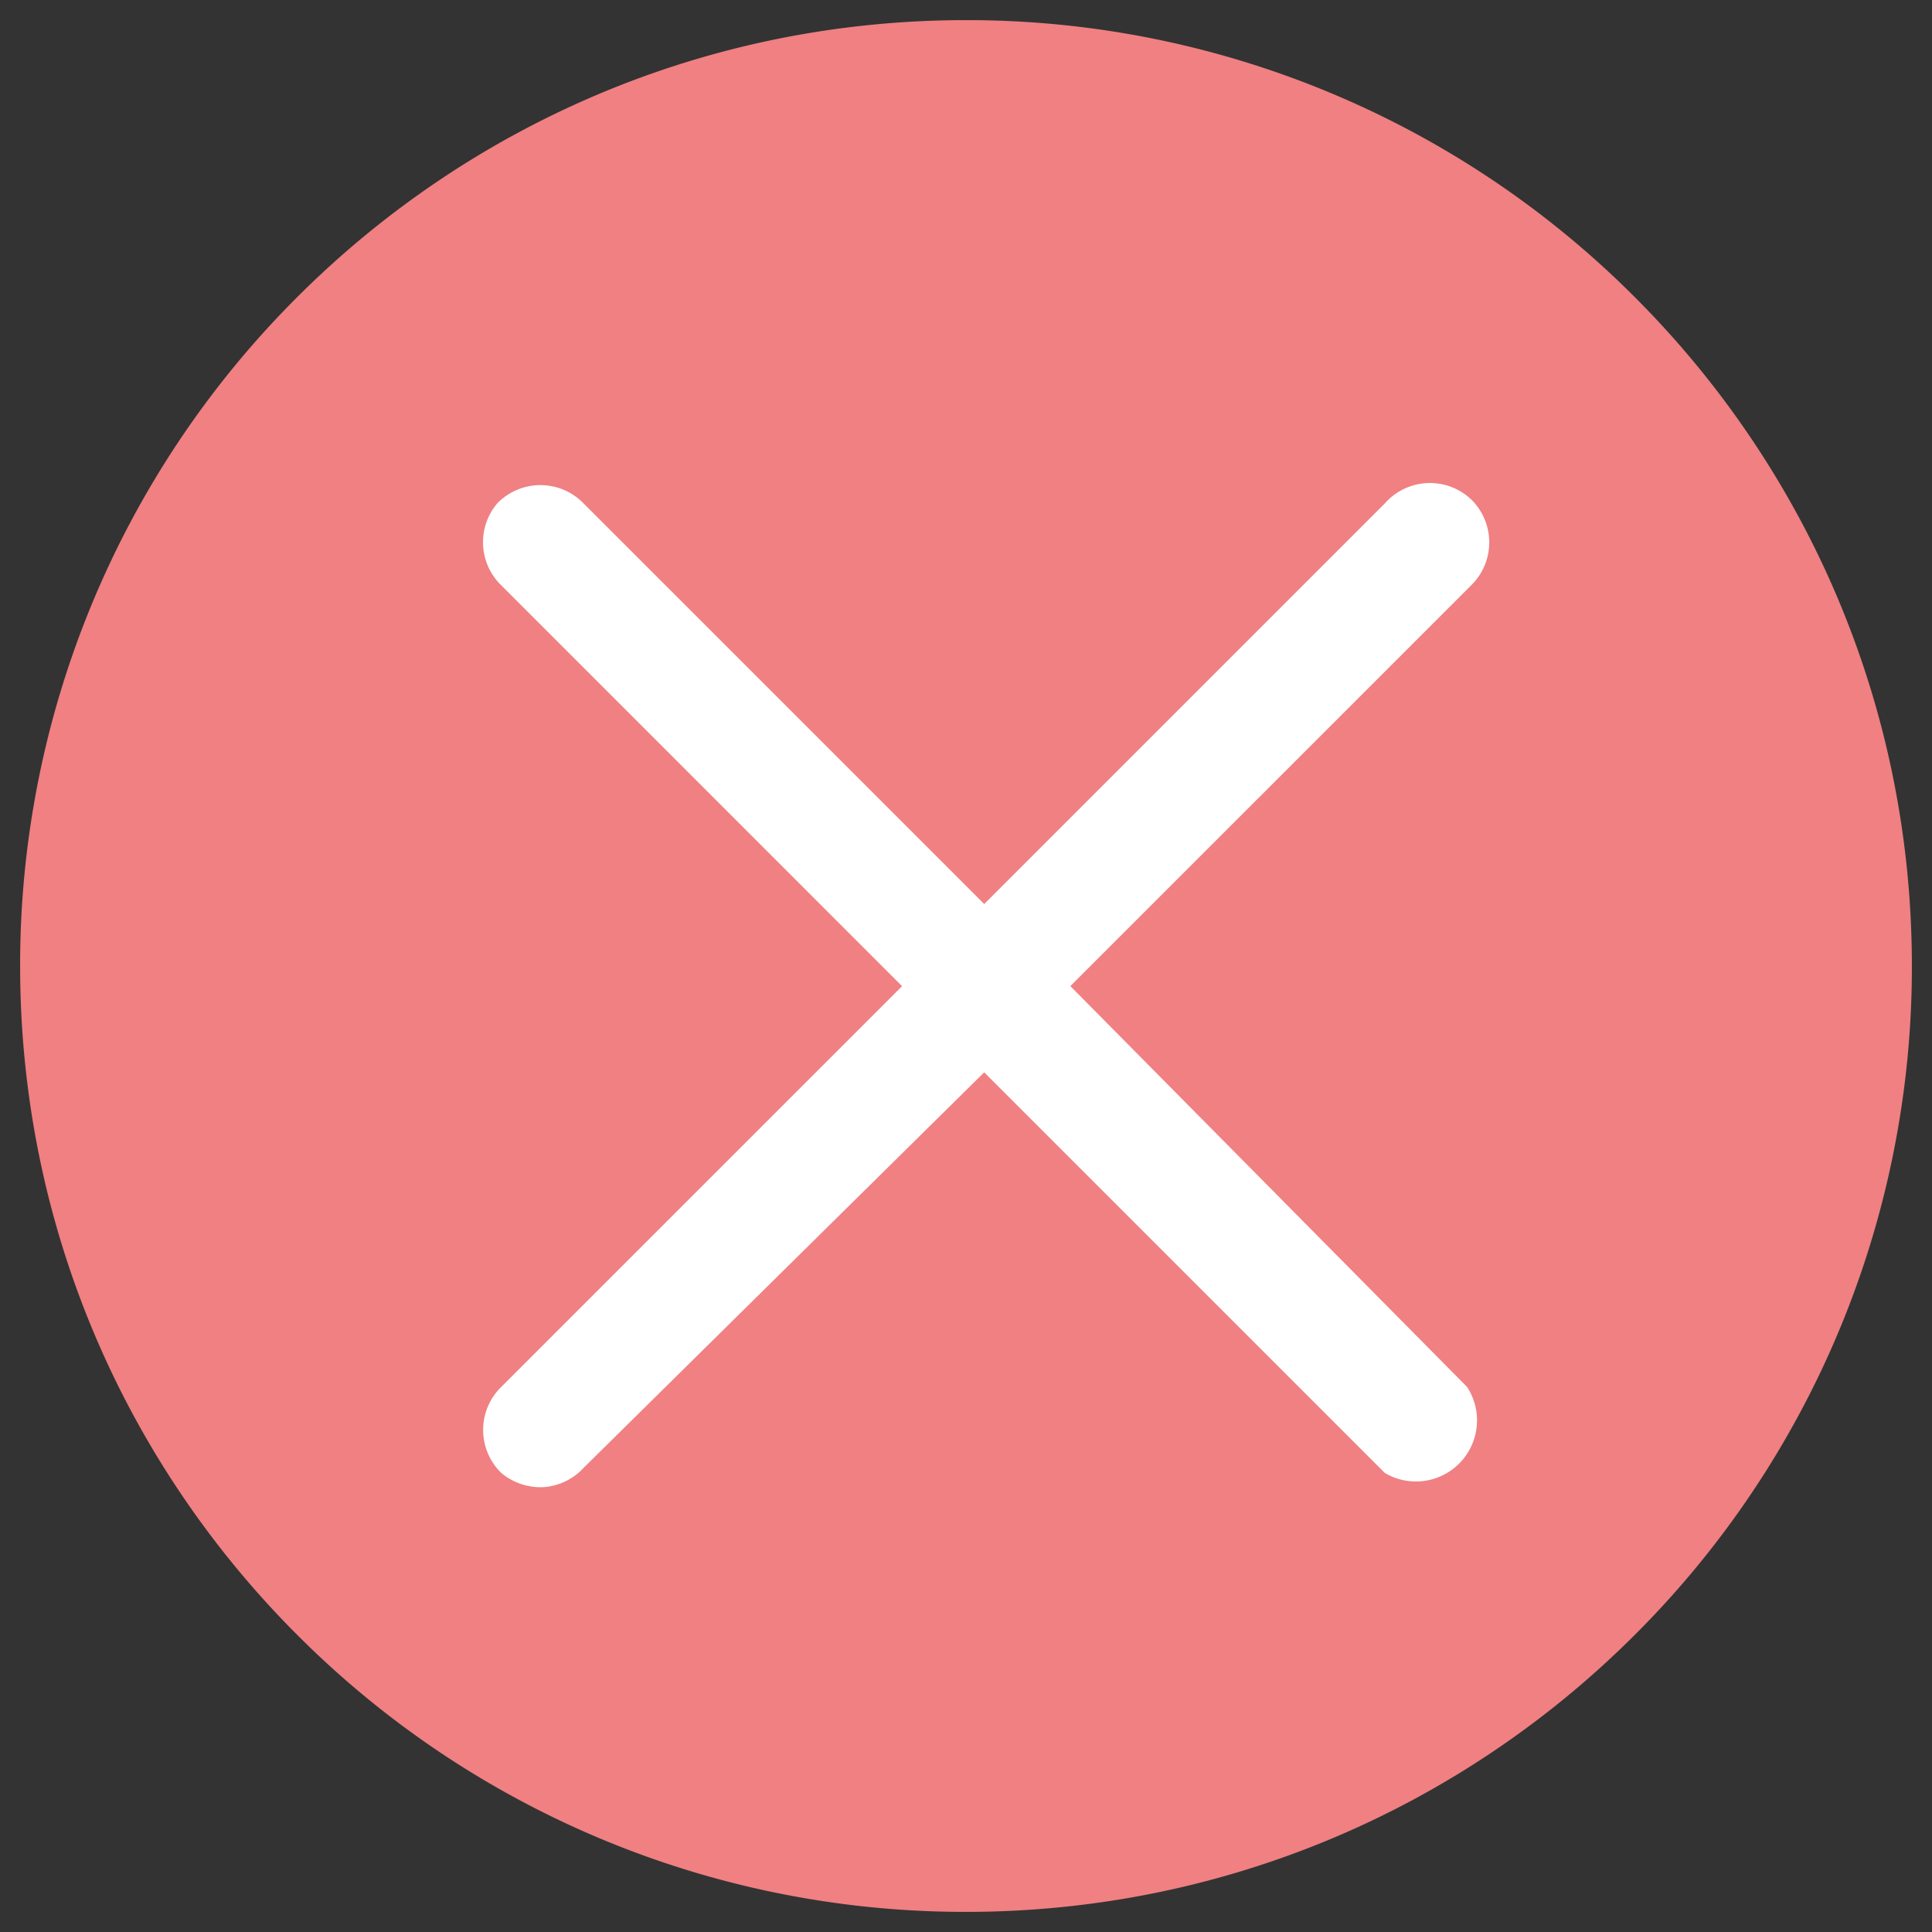 <?xml version="1.0" standalone="no"?><!DOCTYPE svg PUBLIC "-//W3C//DTD SVG 1.1//EN" "http://www.w3.org/Graphics/SVG/1.1/DTD/svg11.dtd"><svg t="1614049784755" class="icon" viewBox="0 0 1024 1024" version="1.1" xmlns="http://www.w3.org/2000/svg" p-id="6530" xmlns:xlink="http://www.w3.org/1999/xlink" width="1024" height="1024"><rect x="0" y="0" width="1024" height="1024" fill="#333333" stroke="none"/><defs><style type="text/css"></style></defs><path d="M512 10.667C373.547 10.667 248.235 66.773 157.504 157.504A499.755 499.755 0 0 0 10.667 512c0 138.453 56.107 263.765 146.837 354.496A499.755 499.755 0 0 0 512 1013.333c138.453 0 263.765-56.107 354.496-146.837A499.755 499.755 0 0 0 1013.333 512c0-138.453-56.107-263.765-146.837-354.496A499.755 499.755 0 0 0 512 10.667z" fill="#F08082" p-id="6531"></path><path d="M567.296 522.667l212.395-212.373a31.851 31.851 0 0 0 0-45.653 31.851 31.851 0 0 0-45.653 2.112l-212.395 212.395-212.395-212.395a31.851 31.851 0 0 0-45.653 0c-10.88 12.8-9.963 31.851 2.133 43.52l212.373 212.416-212.395 212.373a31.851 31.851 0 0 0 0 45.653c6.4 5.333 14.549 8 22.827 7.467 7.936-0.683 15.317-4.267 20.715-10.112l212.395-209.707 212.395 212.373a32.384 32.384 0 0 0 43.52-45.653L567.317 522.667z" fill="#FFFFFF" p-id="6532"></path></svg>